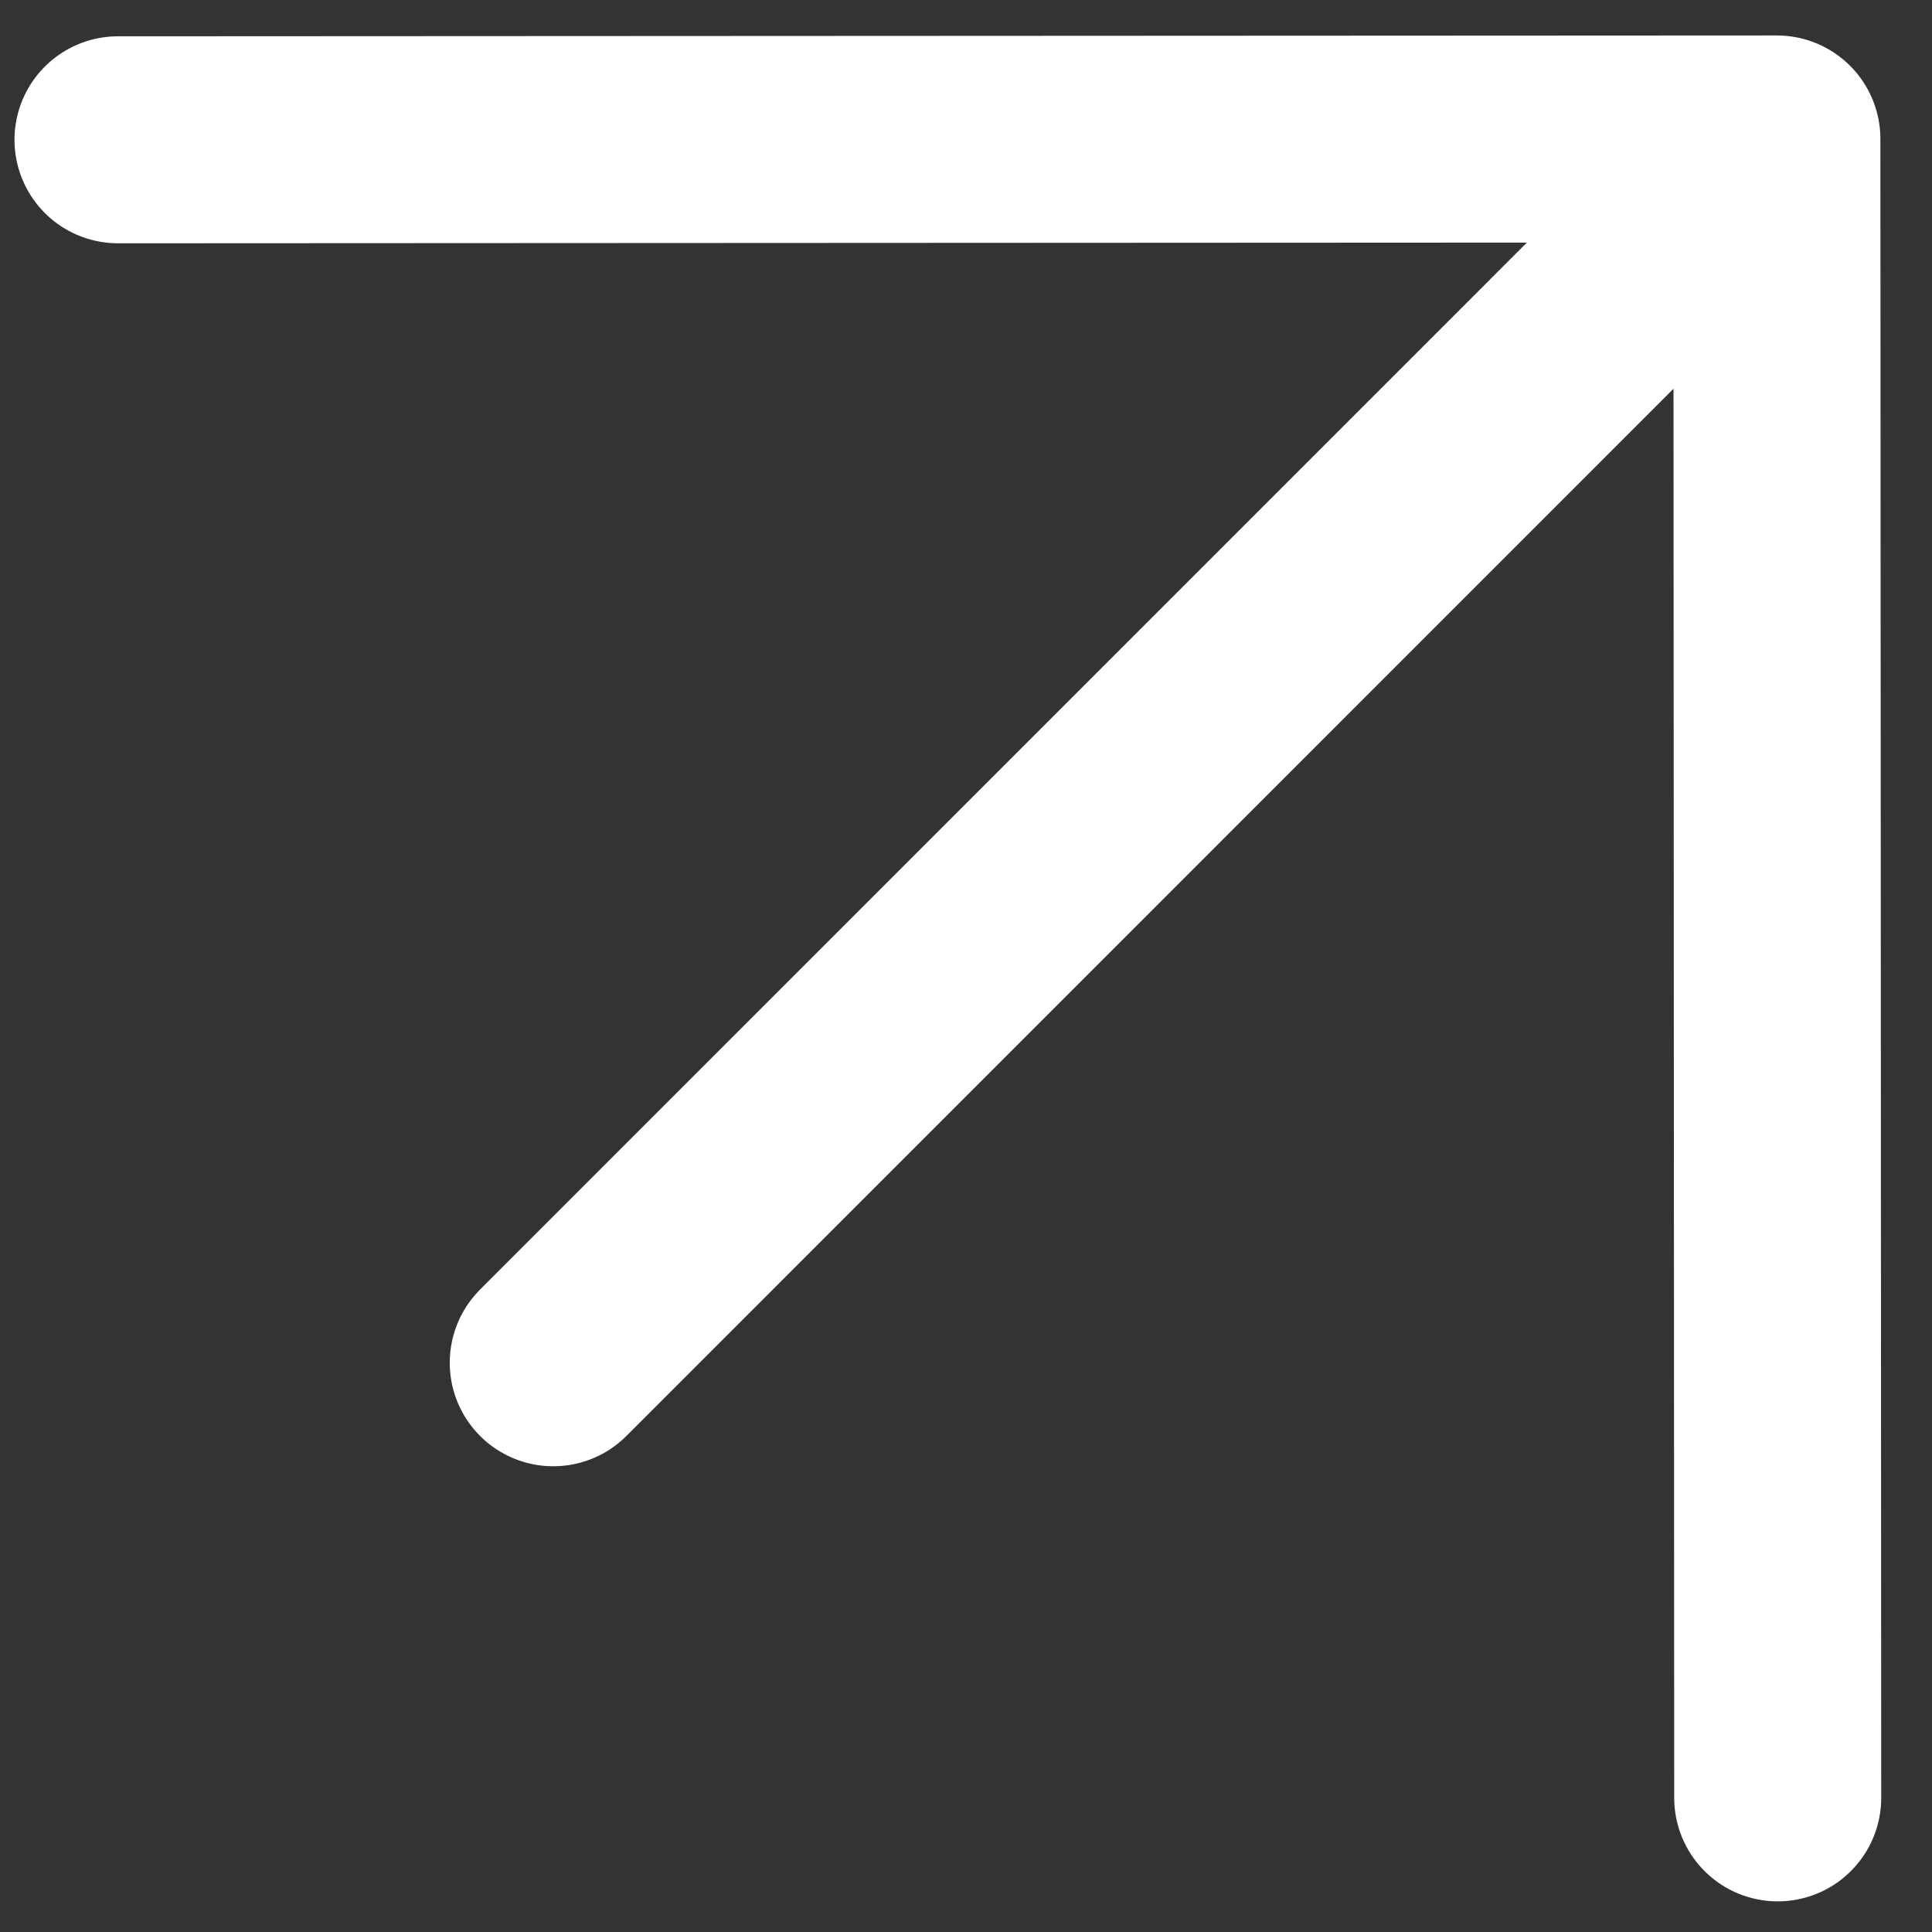 <svg width="14" height="14" viewBox="0 0 14 14" fill="none" xmlns="http://www.w3.org/2000/svg">
<rect x="0" y="0" width="14" height="14" fill="#333333" stroke="none"/>
<path id="Vector" d="M4.009 9.875L12.876 1.007M12.876 1.007L12.882 13.028M12.876 1.007L0.855 1.013" stroke="white" stroke-width="1.5" stroke-linecap="round" stroke-linejoin="round"/>
</svg>
